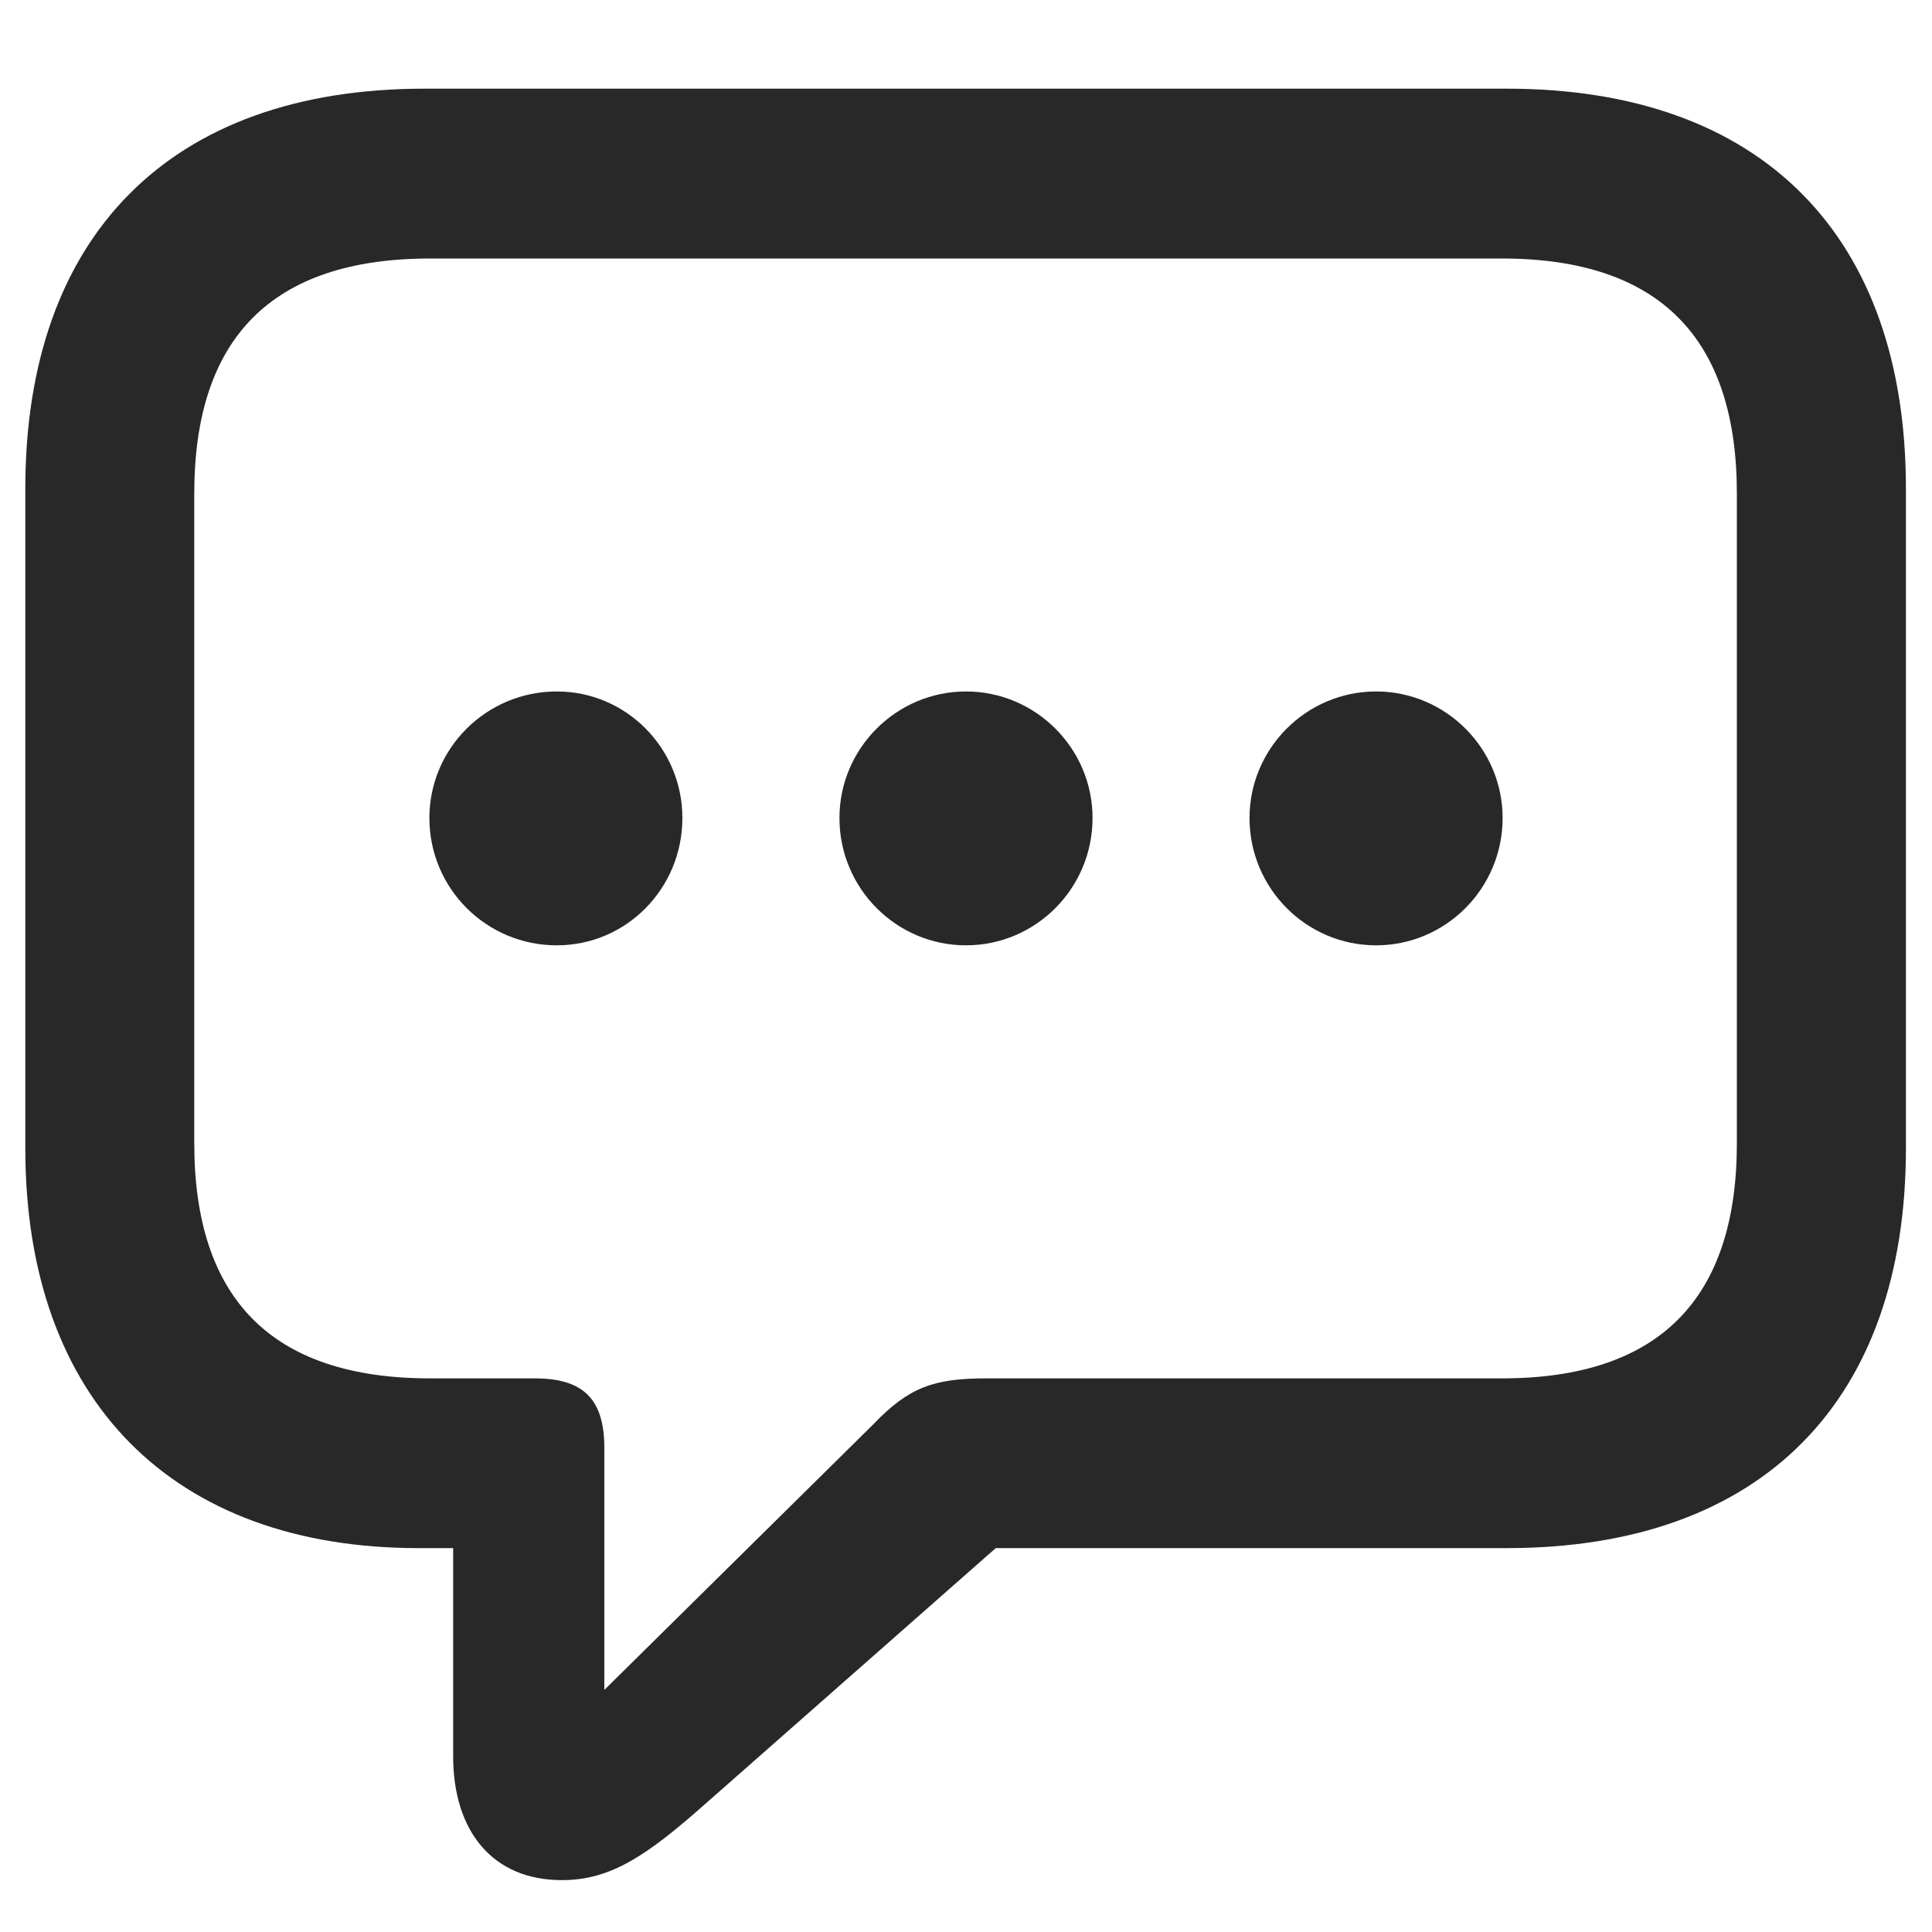 <svg width="20" height="20" viewBox="0 0 20 20" fill="none" xmlns="http://www.w3.org/2000/svg">
<path d="M5.816 19.463C6.317 19.463 6.687 19.217 7.293 18.681L10.308 16.026H15.599C18.244 16.026 19.73 14.497 19.73 11.887V5.058C19.73 2.447 18.244 0.918 15.599 0.918H4.393C1.756 0.918 0.262 2.447 0.262 5.058V11.887C0.262 14.506 1.8 16.026 4.331 16.026H4.691V18.18C4.691 18.962 5.104 19.463 5.816 19.463ZM6.256 17.494V14.989C6.256 14.471 6.027 14.269 5.535 14.269H4.454C2.802 14.269 2.011 13.434 2.011 11.834V5.11C2.011 3.511 2.802 2.676 4.454 2.676H15.546C17.189 2.676 17.98 3.511 17.98 5.11V11.834C17.98 13.434 17.189 14.269 15.546 14.269H10.211C9.675 14.269 9.411 14.356 9.042 14.743L6.256 17.494ZM5.764 9.786C6.484 9.786 7.064 9.197 7.064 8.468C7.064 7.747 6.484 7.158 5.764 7.158C5.034 7.158 4.445 7.747 4.445 8.468C4.445 9.197 5.034 9.786 5.764 9.786ZM10 9.786C10.721 9.786 11.31 9.197 11.31 8.468C11.31 7.747 10.721 7.158 10 7.158C9.279 7.158 8.69 7.747 8.69 8.468C8.69 9.197 9.279 9.786 10 9.786ZM14.245 9.786C14.966 9.786 15.555 9.197 15.555 8.468C15.555 7.747 14.966 7.158 14.245 7.158C13.524 7.158 12.935 7.747 12.935 8.468C12.935 9.197 13.524 9.786 14.245 9.786Z" fill="#282828"/>
</svg>
